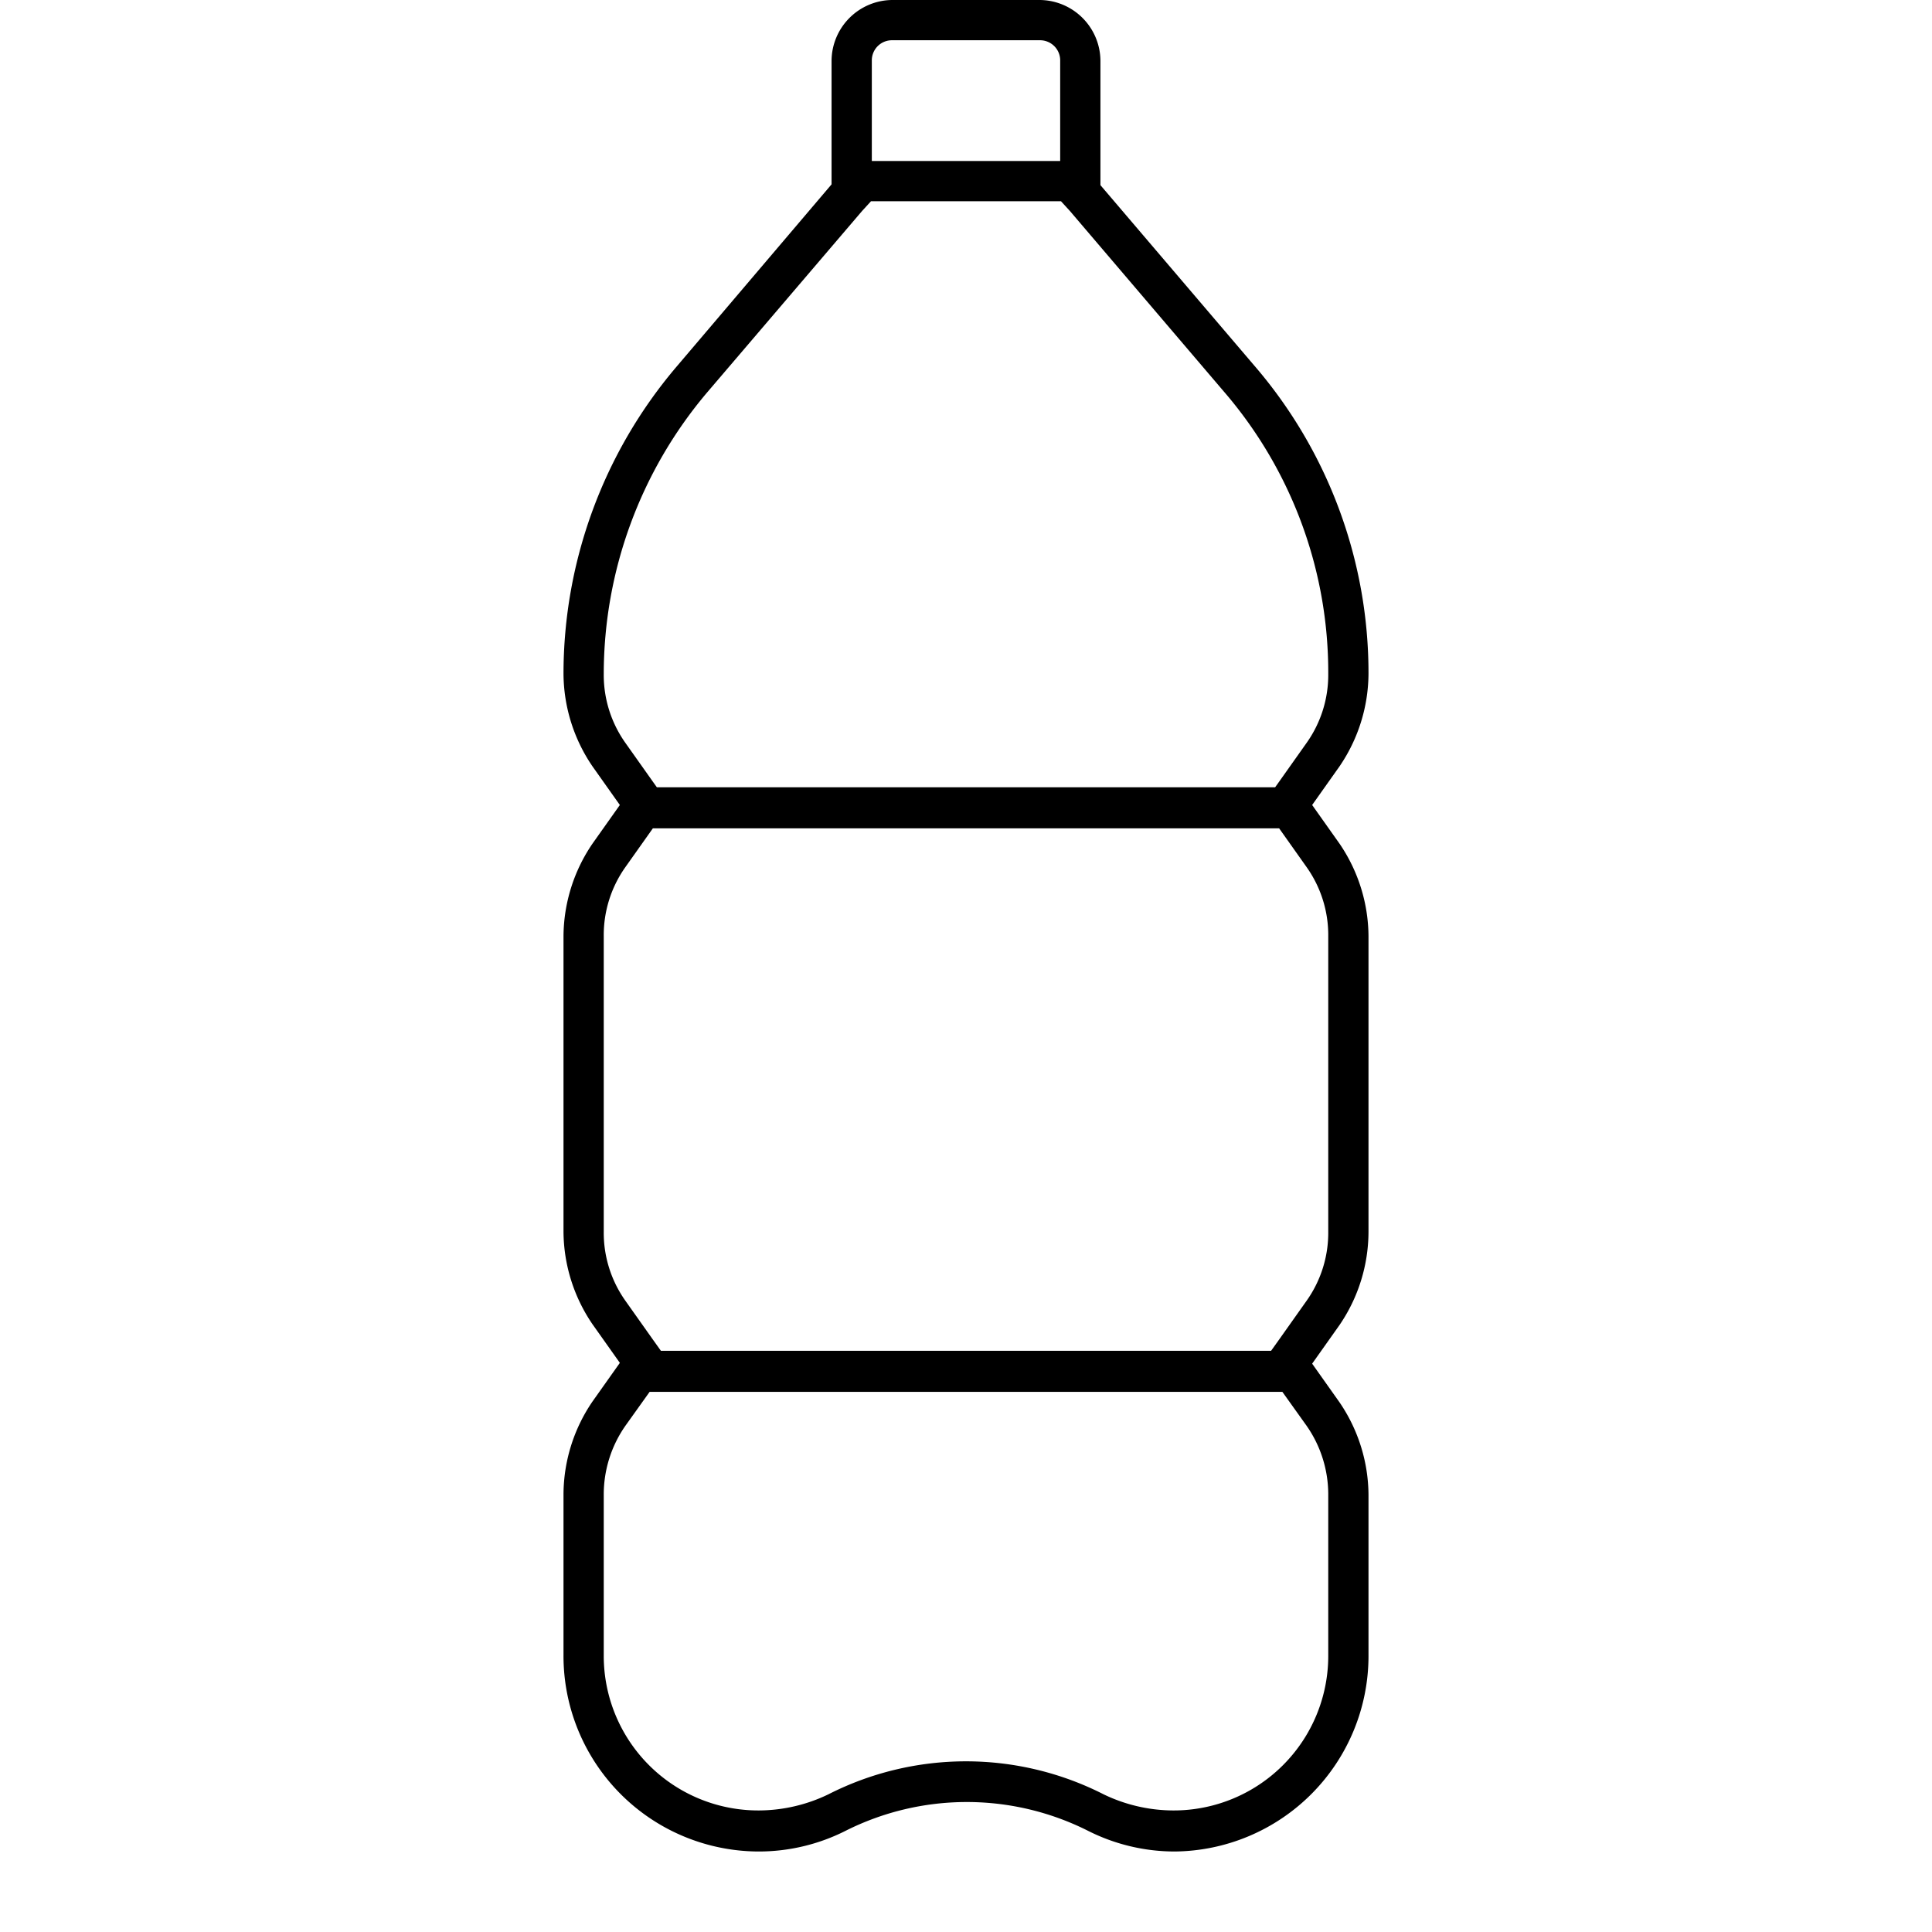 <svg id="Layer_1" data-name="Layer 1" xmlns="http://www.w3.org/2000/svg" viewBox="0 0 24 24"><title>iconoteka_plastic_bottle__recycling_l_s</title><path d="M17,8.37h0a5.85,5.85,0,0,0-1.42-3.83L13.67,2.3V.75A.76.76,0,0,0,12.92,0H11.08a.76.76,0,0,0-.75.75V2.29L8.4,4.56A5.89,5.89,0,0,0,7,8.37a2.06,2.06,0,0,0,.36,1.15L7.7,10l-.34.48A2.06,2.06,0,0,0,7,11.63V15.3a2.06,2.06,0,0,0,.36,1.15l.34.48-.34.48A2.06,2.06,0,0,0,7,18.56v2A2.43,2.43,0,0,0,9.43,23a2.39,2.39,0,0,0,1.08-.26,3.35,3.35,0,0,1,3,0,2.39,2.39,0,0,0,1.08.26A2.43,2.43,0,0,0,17,20.57v-2a2.06,2.06,0,0,0-.36-1.15l-.34-.48.34-.48A2.06,2.06,0,0,0,17,15.3V11.63a2.06,2.06,0,0,0-.36-1.15L16.3,10l.34-.48A2.06,2.06,0,0,0,17,8.37ZM11.08.5h1.84a.25.25,0,0,1,.25.25V2H10.83V.75A.25.25,0,0,1,11.08.5ZM16.5,18.56v2a1.92,1.92,0,0,1-1.93,1.93,2,2,0,0,1-.86-.2,3.77,3.77,0,0,0-3.42,0,2,2,0,0,1-.86.2A1.92,1.92,0,0,1,7.5,20.57v-2a1.49,1.49,0,0,1,.27-.86l.3-.42h7.86l.3.42A1.49,1.49,0,0,1,16.5,18.56Zm0-6.93V15.3a1.46,1.46,0,0,1-.27.86l-.34.48-.1.14H8.21l-.1-.14-.34-.48a1.46,1.46,0,0,1-.27-.86V11.63a1.46,1.46,0,0,1,.27-.86l.34-.48h7.78l.34.48A1.46,1.46,0,0,1,16.5,11.63Zm-.27-2.4-.34.48-.05.07H8.16l-.05-.07-.34-.48a1.46,1.46,0,0,1-.27-.86A5.42,5.42,0,0,1,8.78,4.88l1.93-2.26.11-.12h2.36l.11.12L15.2,4.86a5.34,5.34,0,0,1,1.3,3.51A1.46,1.46,0,0,1,16.23,9.23Z"/></svg>